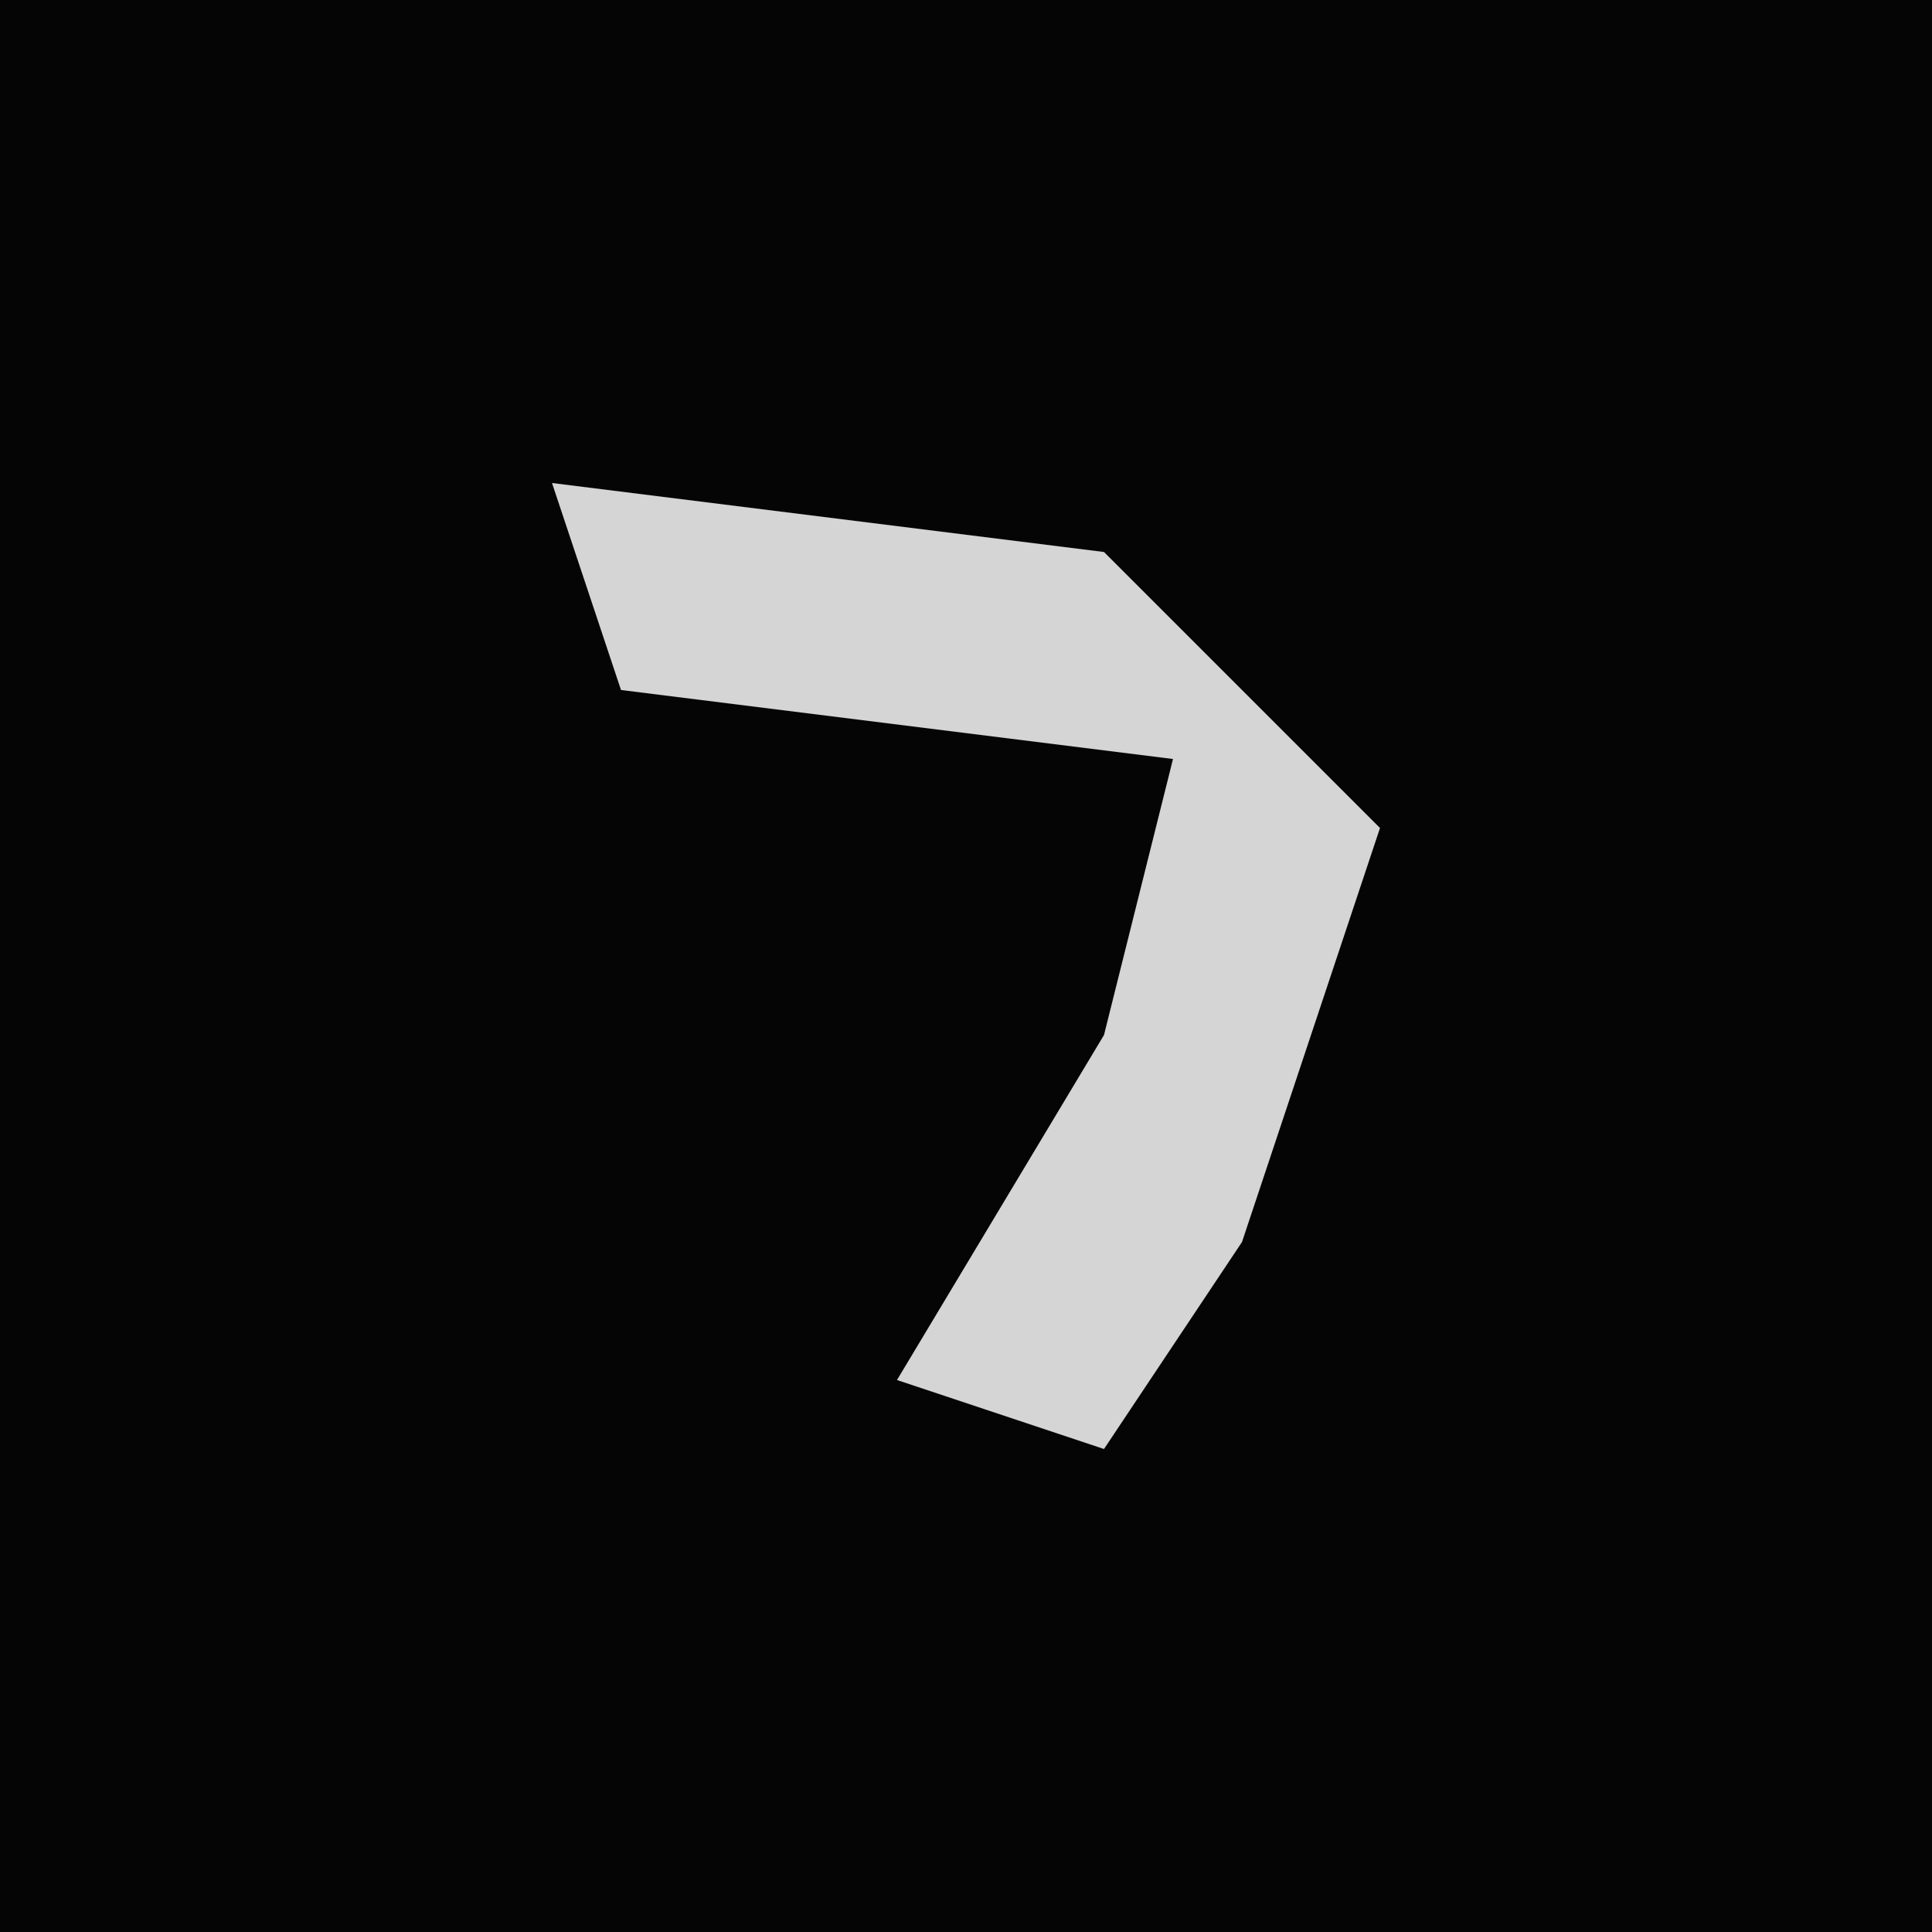 <?xml version="1.0" encoding="UTF-8"?>
<svg version="1.1" xmlns="http://www.w3.org/2000/svg" width="28" height="28">
<path d="M0,0 L28,0 L28,28 L0,28 Z " fill="#050505" transform="translate(0,0)"/>
<path d="M0,0 L8,1 L12,5 L10,11 L8,14 L5,13 L8,8 L9,4 L1,3 Z " fill="#D5D5D5" transform="translate(8,7)"/>
</svg>
